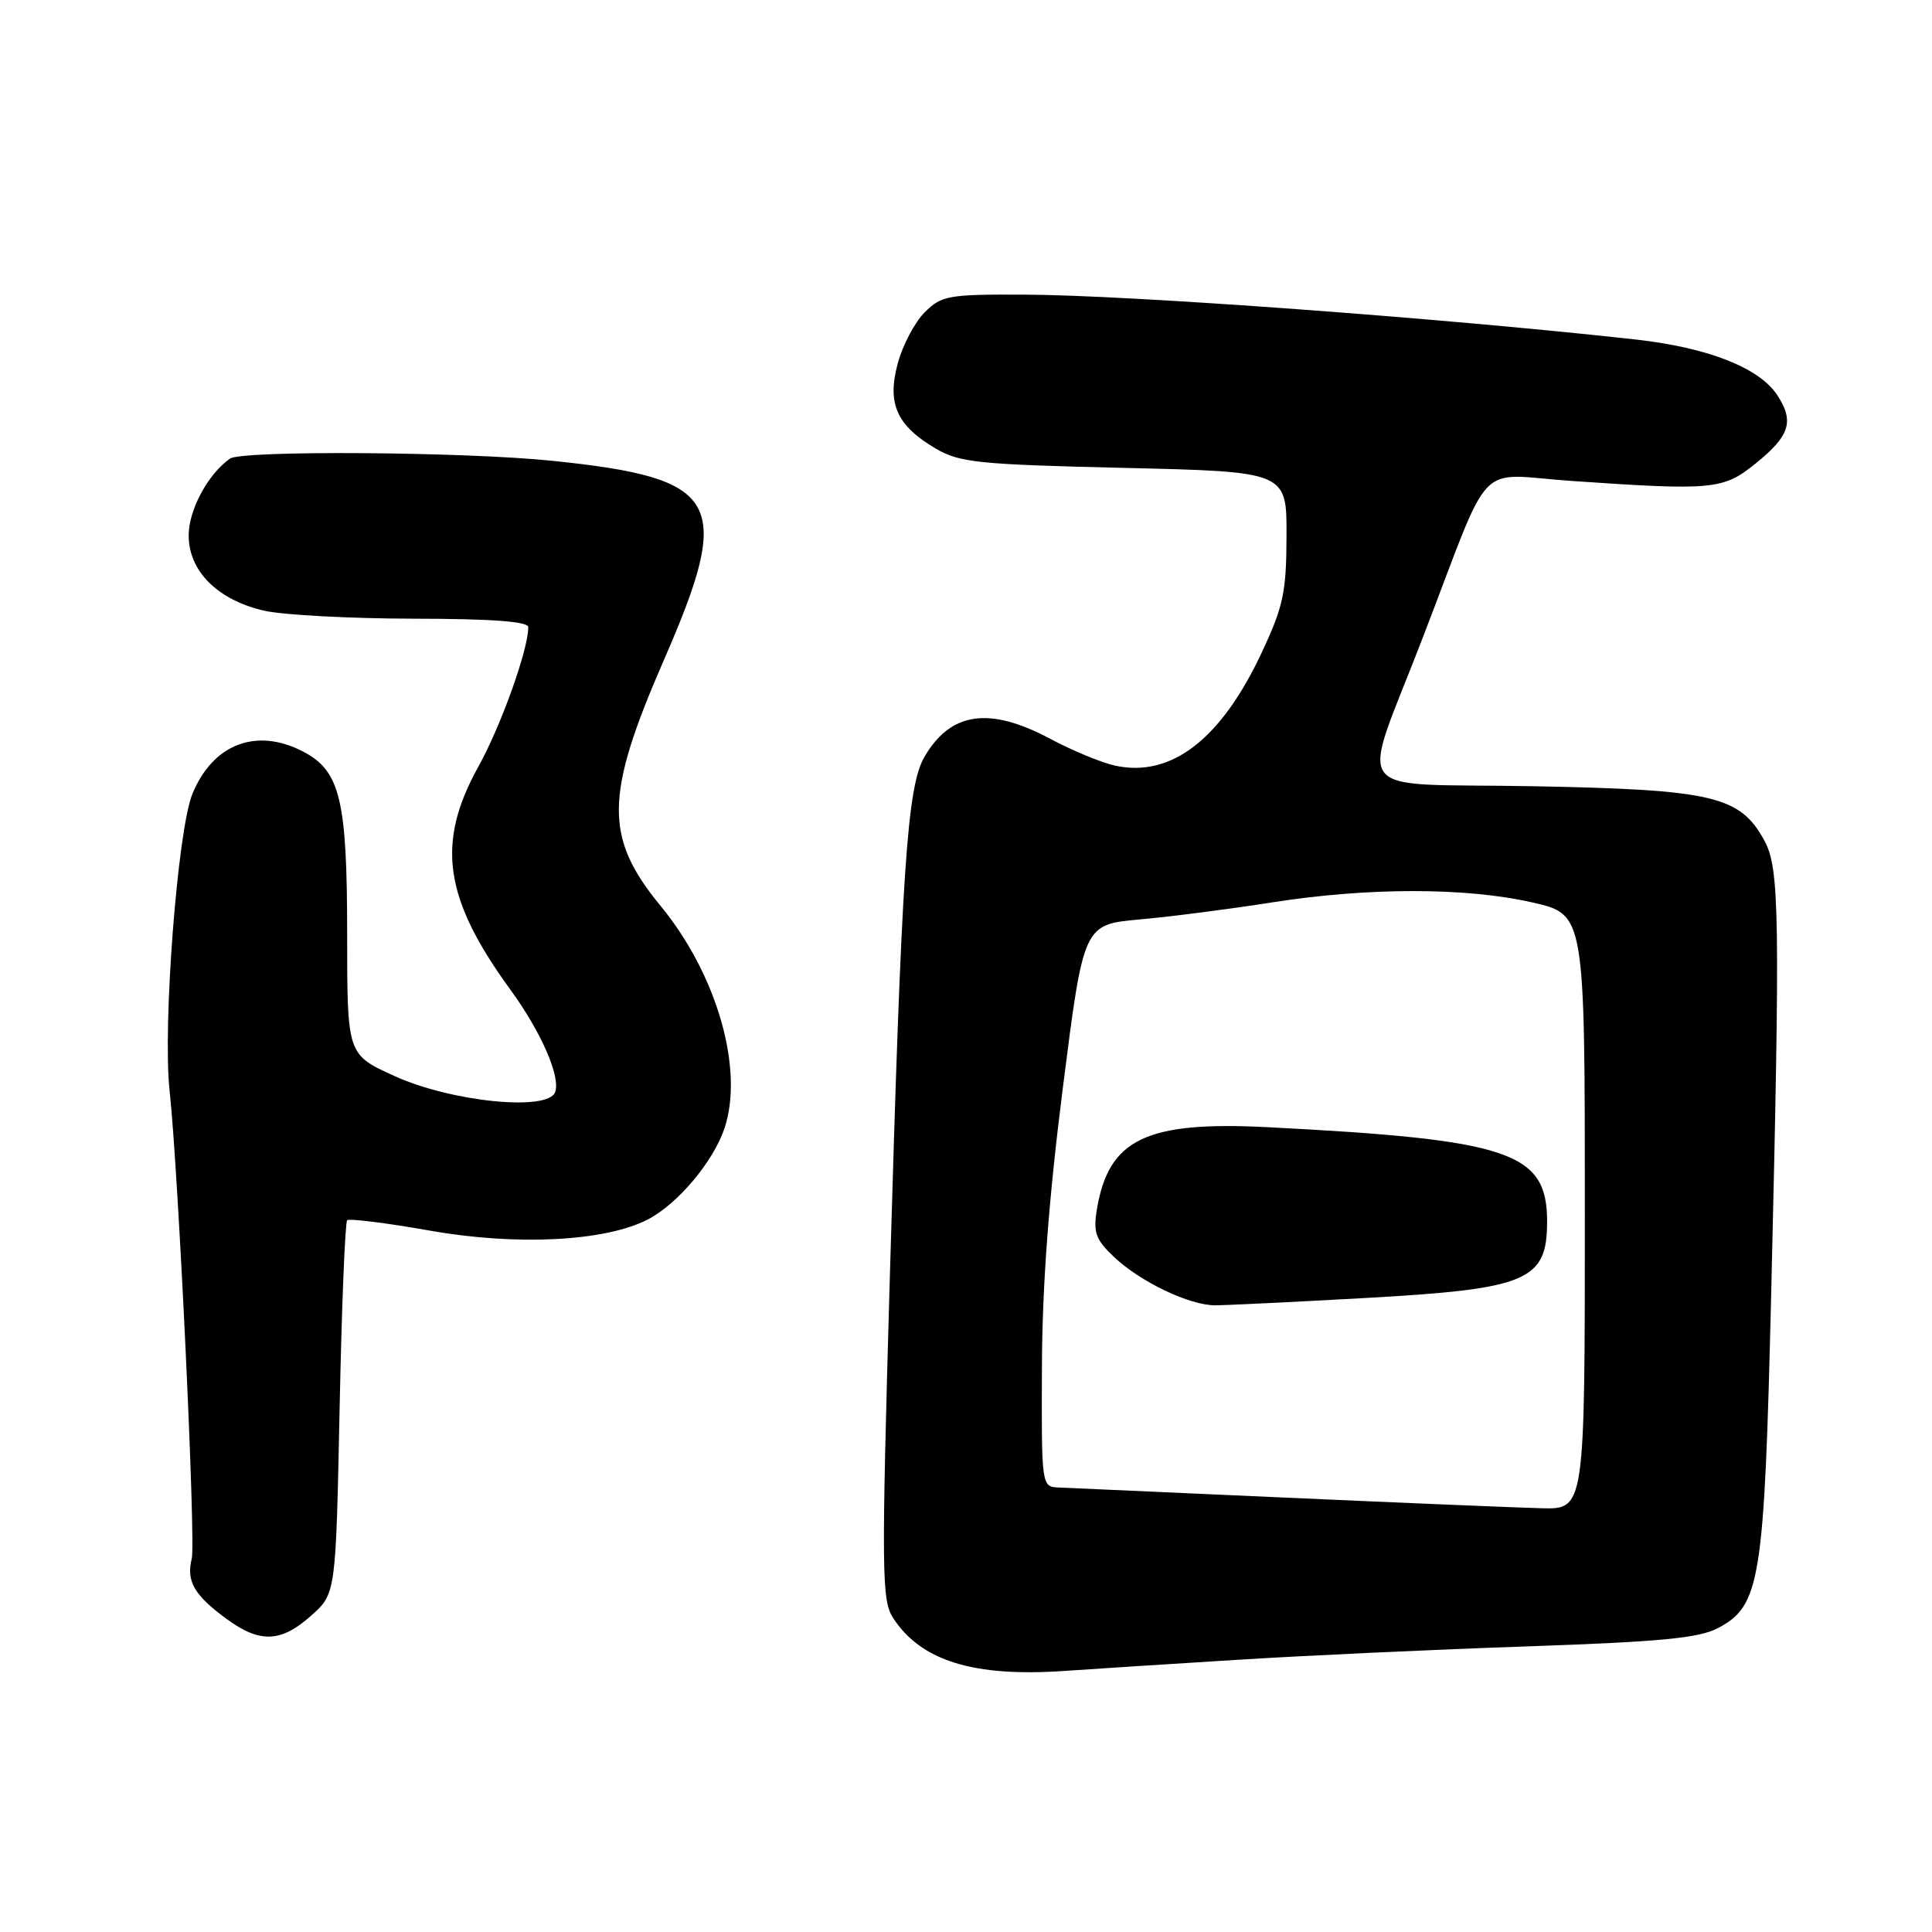 <?xml version="1.0" encoding="UTF-8" standalone="no"?>
<!DOCTYPE svg PUBLIC "-//W3C//DTD SVG 1.1//EN" "http://www.w3.org/Graphics/SVG/1.1/DTD/svg11.dtd" >
<svg xmlns="http://www.w3.org/2000/svg" xmlns:xlink="http://www.w3.org/1999/xlink" version="1.1" viewBox="0 0 256 256">
 <g >
 <path fill="currentColor"
d=" M 164.00 219.93 C 173.07 219.36 190.40 218.56 202.50 218.15 C 220.09 217.54 225.13 217.06 227.66 215.72 C 233.26 212.75 233.78 209.51 234.69 171.50 C 235.89 121.13 235.80 115.08 233.79 111.38 C 230.56 105.47 226.98 104.63 203.17 104.18 C 178.25 103.71 180.15 106.30 188.60 84.30 C 197.89 60.14 195.30 62.85 208.27 63.73 C 227.06 65.02 228.33 64.89 232.66 61.39 C 237.17 57.74 237.77 55.83 235.50 52.36 C 233.12 48.73 226.31 46.06 216.76 44.99 C 191.33 42.16 149.45 39.08 135.70 39.04 C 125.64 39.00 124.75 39.16 122.52 41.39 C 121.21 42.70 119.61 45.73 118.96 48.14 C 117.51 53.48 118.81 56.40 124.01 59.45 C 127.15 61.29 129.66 61.55 149.00 62.00 C 170.50 62.50 170.50 62.50 170.47 71.00 C 170.45 78.49 170.06 80.33 167.17 86.50 C 161.78 97.99 155.18 103.07 147.75 101.45 C 145.96 101.06 142.07 99.45 139.11 97.87 C 131.10 93.61 126.01 94.33 122.53 100.22 C 120.19 104.18 119.47 114.88 117.91 169.16 C 116.78 208.63 116.82 212.07 118.36 214.42 C 122.07 220.09 129.02 222.23 141.00 221.41 C 144.57 221.16 154.93 220.49 164.00 219.93 Z  M 41.23 214.08 C 44.50 211.17 44.50 211.17 45.00 186.67 C 45.27 173.19 45.73 161.95 46.00 161.69 C 46.27 161.43 51.22 162.05 57.00 163.07 C 68.50 165.10 80.20 164.50 85.85 161.58 C 89.81 159.53 94.55 153.88 96.01 149.47 C 98.60 141.63 94.99 129.09 87.51 120.01 C 80.06 110.94 80.13 105.44 87.95 87.50 C 97.19 66.31 95.55 63.38 73.21 61.06 C 61.55 59.86 32.03 59.65 30.47 60.77 C 27.54 62.84 25.00 67.57 25.00 70.95 C 25.00 75.68 28.83 79.50 35.00 80.92 C 37.48 81.49 46.36 81.96 54.75 81.98 C 65.13 81.99 70.00 82.35 70.00 83.10 C 70.00 86.08 66.39 96.17 63.38 101.60 C 57.76 111.72 58.82 119.04 67.63 131.14 C 71.74 136.79 74.32 142.71 73.55 144.73 C 72.57 147.29 59.77 146.00 52.25 142.57 C 46.00 139.73 46.00 139.73 46.00 123.83 C 46.00 105.94 45.08 102.13 40.13 99.57 C 33.95 96.37 28.20 98.59 25.49 105.21 C 23.53 110.00 21.54 135.91 22.47 144.50 C 23.64 155.23 25.96 204.31 25.41 206.52 C 24.66 209.50 25.71 211.34 29.97 214.48 C 34.42 217.76 37.23 217.66 41.23 214.08 Z  M 170.50 198.45 C 155.10 197.76 141.49 197.15 140.25 197.10 C 138.01 197.00 138.00 196.90 138.06 181.25 C 138.10 170.30 138.95 158.95 140.85 144.00 C 143.58 122.50 143.58 122.50 151.04 121.83 C 155.14 121.46 163.00 120.45 168.50 119.58 C 181.28 117.57 194.23 117.57 203.05 119.58 C 210.00 121.16 210.00 121.16 210.00 160.58 C 210.00 200.00 210.00 200.00 204.25 199.85 C 201.09 199.77 185.90 199.14 170.50 198.45 Z  M 180.76 172.00 C 202.43 170.80 205.00 169.72 205.00 161.85 C 205.00 152.66 200.11 151.01 167.99 149.36 C 151.83 148.53 146.86 150.94 145.33 160.33 C 144.85 163.33 145.20 164.28 147.63 166.57 C 151.12 169.86 157.61 172.96 161.00 172.96 C 162.38 172.96 171.26 172.53 180.76 172.00 Z "/>
</g>
</svg>